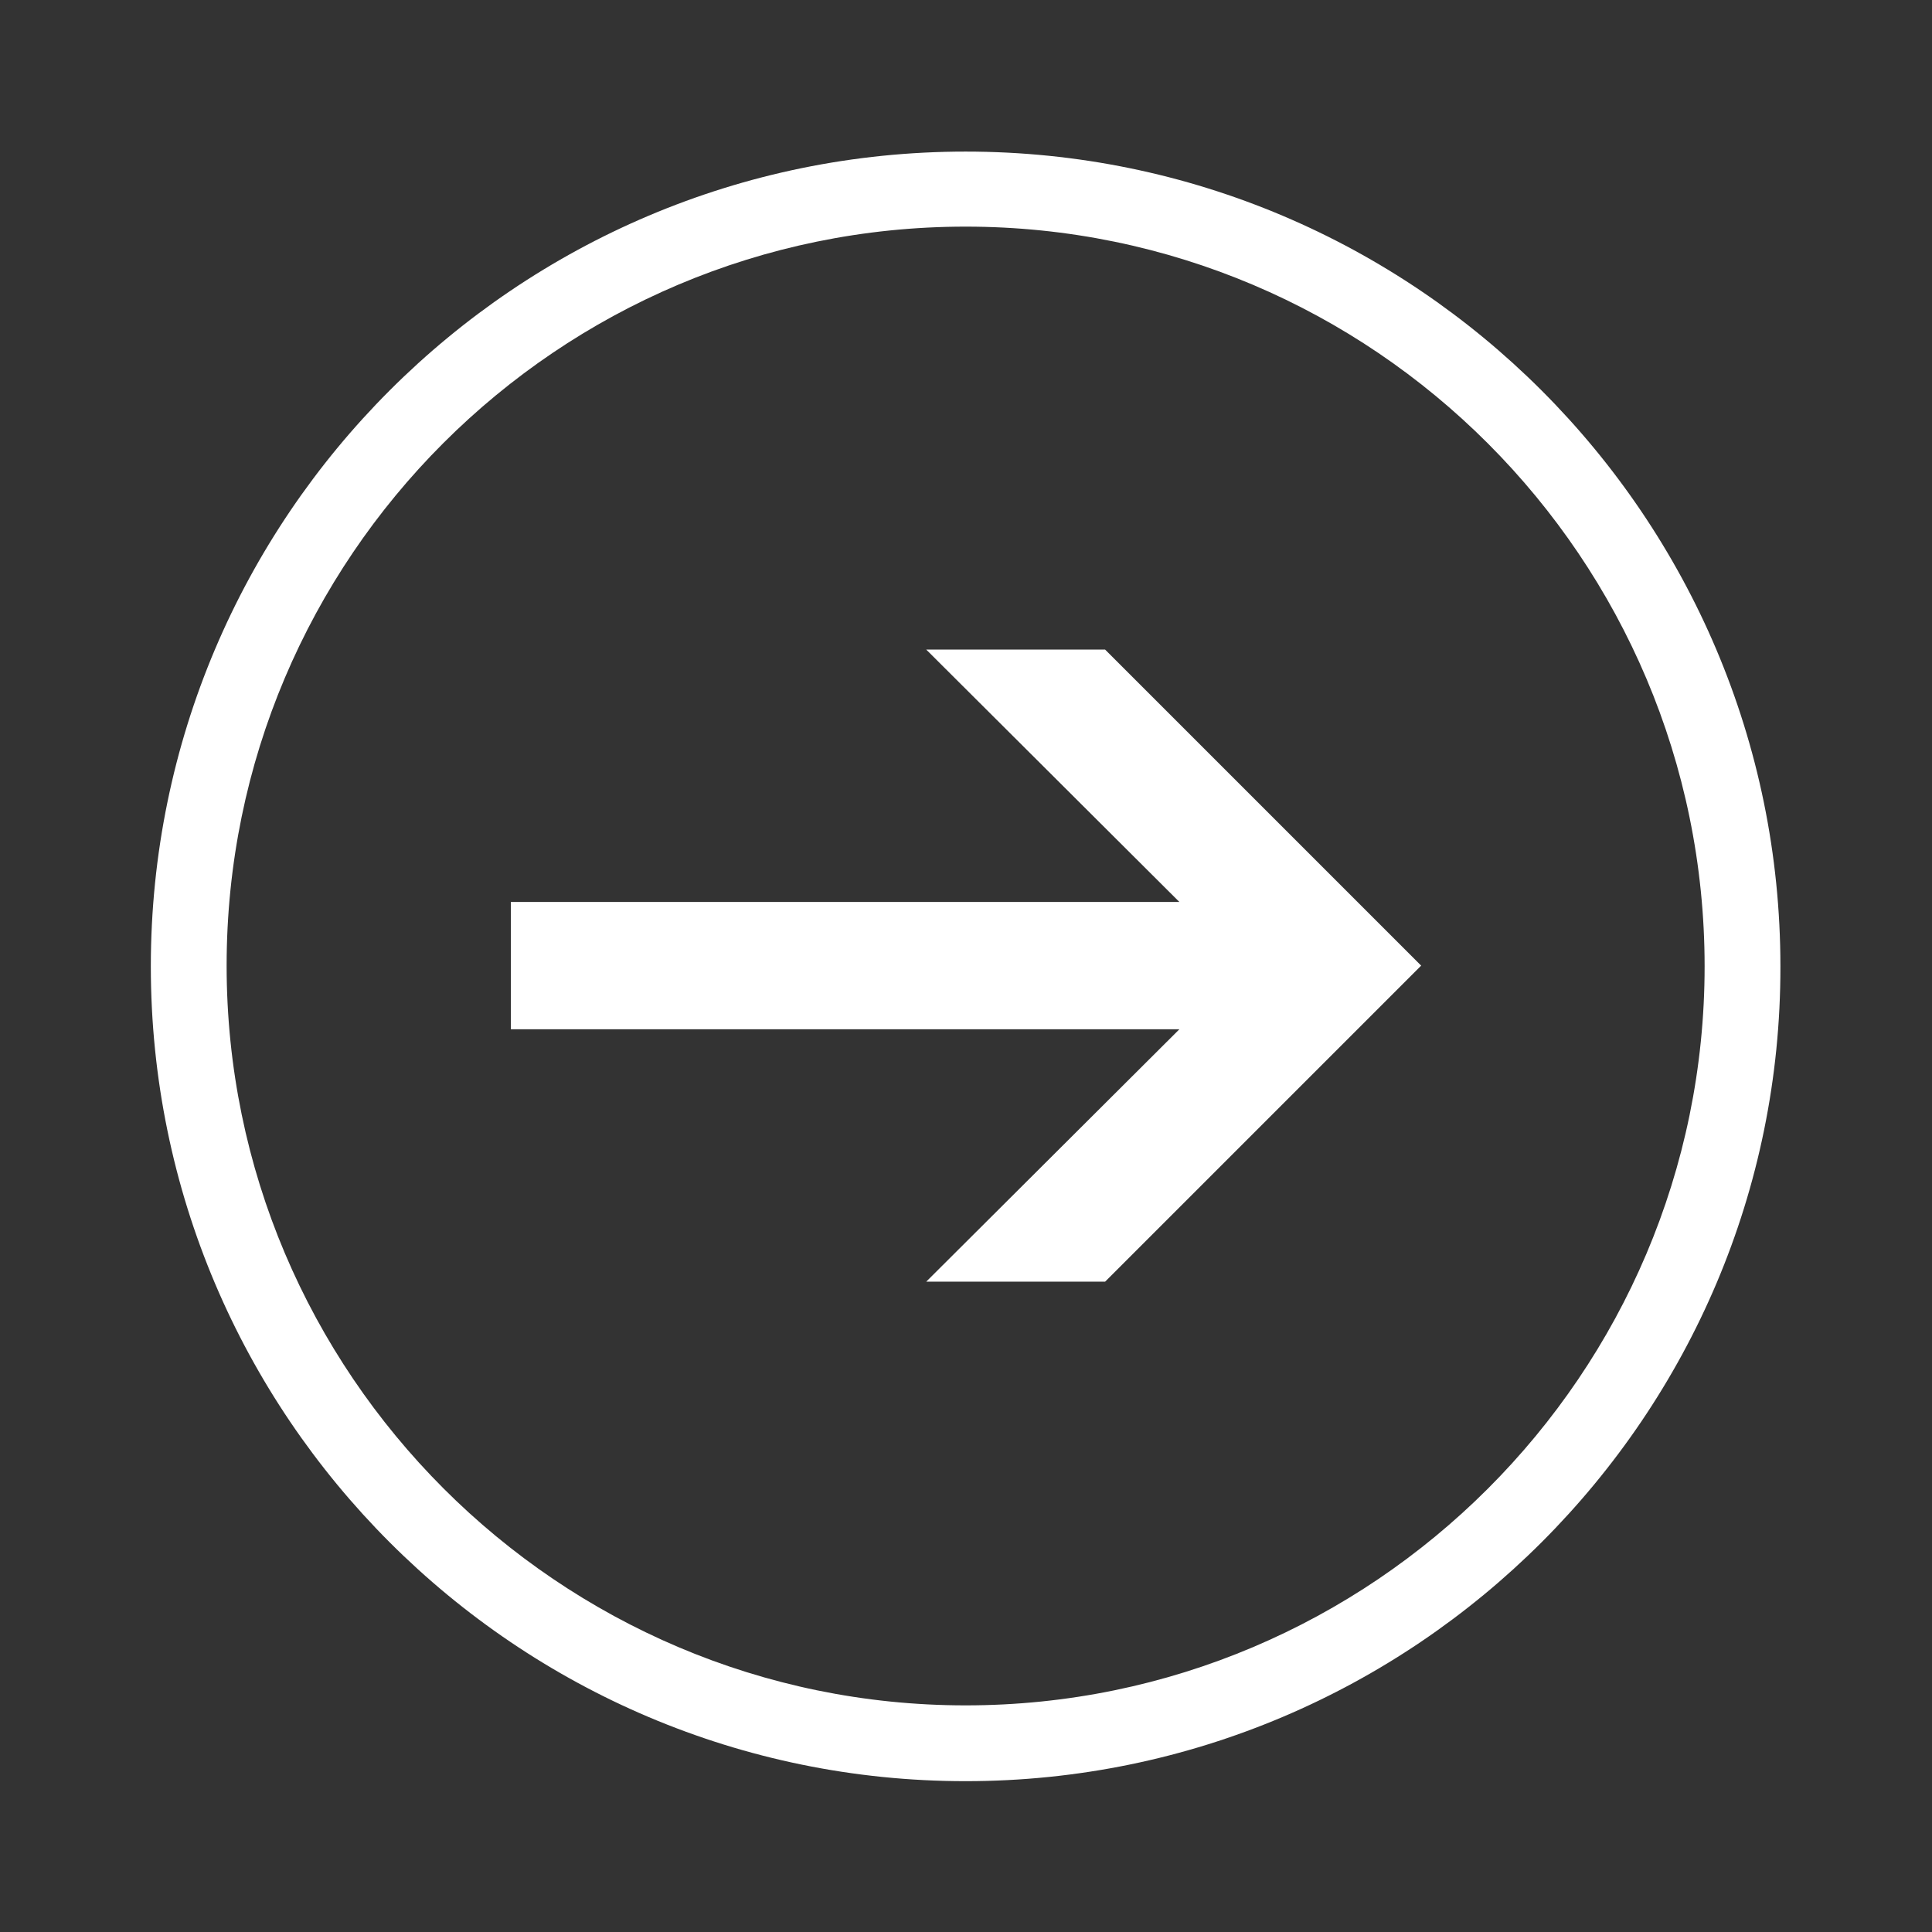 <?xml version="1.0" encoding="utf-8"?>
<!-- Generator: Adobe Illustrator 18.1.1, SVG Export Plug-In . SVG Version: 6.00 Build 0)  -->
<svg version="1.1" id="Layer_1" xmlns="http://www.w3.org/2000/svg" xmlns:xlink="http://www.w3.org/1999/xlink" x="0px" y="0px"
	 viewBox="0 0 254.9 254.9" enable-background="new 0 0 254.9 254.9" xml:space="preserve">
<rect x="0" y="0" width="254.9" height="254.9" fill="#333333" stroke="none"/>
<path fill="#FFFFFF" d="M127.4,235c-59.3,0-107.5-48.2-107.5-107.5c0-59.3,48.2-107.5,107.5-107.5c59.3,0,107.5,48.2,107.5,107.5
	C235,186.7,186.7,235,127.4,235z M127.4,29.9c-53.8,0-97.5,43.7-97.5,97.5S73.7,225,127.4,225s97.5-43.7,97.5-97.5
	S181.2,29.9,127.4,29.9z"/>
<path fill-rule="evenodd" clip-rule="evenodd" fill="#FFFFFF" d="M67.4,135.8h88.2l-33.4,33.3h23.6l41.7-41.7l-41.7-41.7h-23.6
	l33.4,33.3H67.4V135.8z"/>
</svg>
